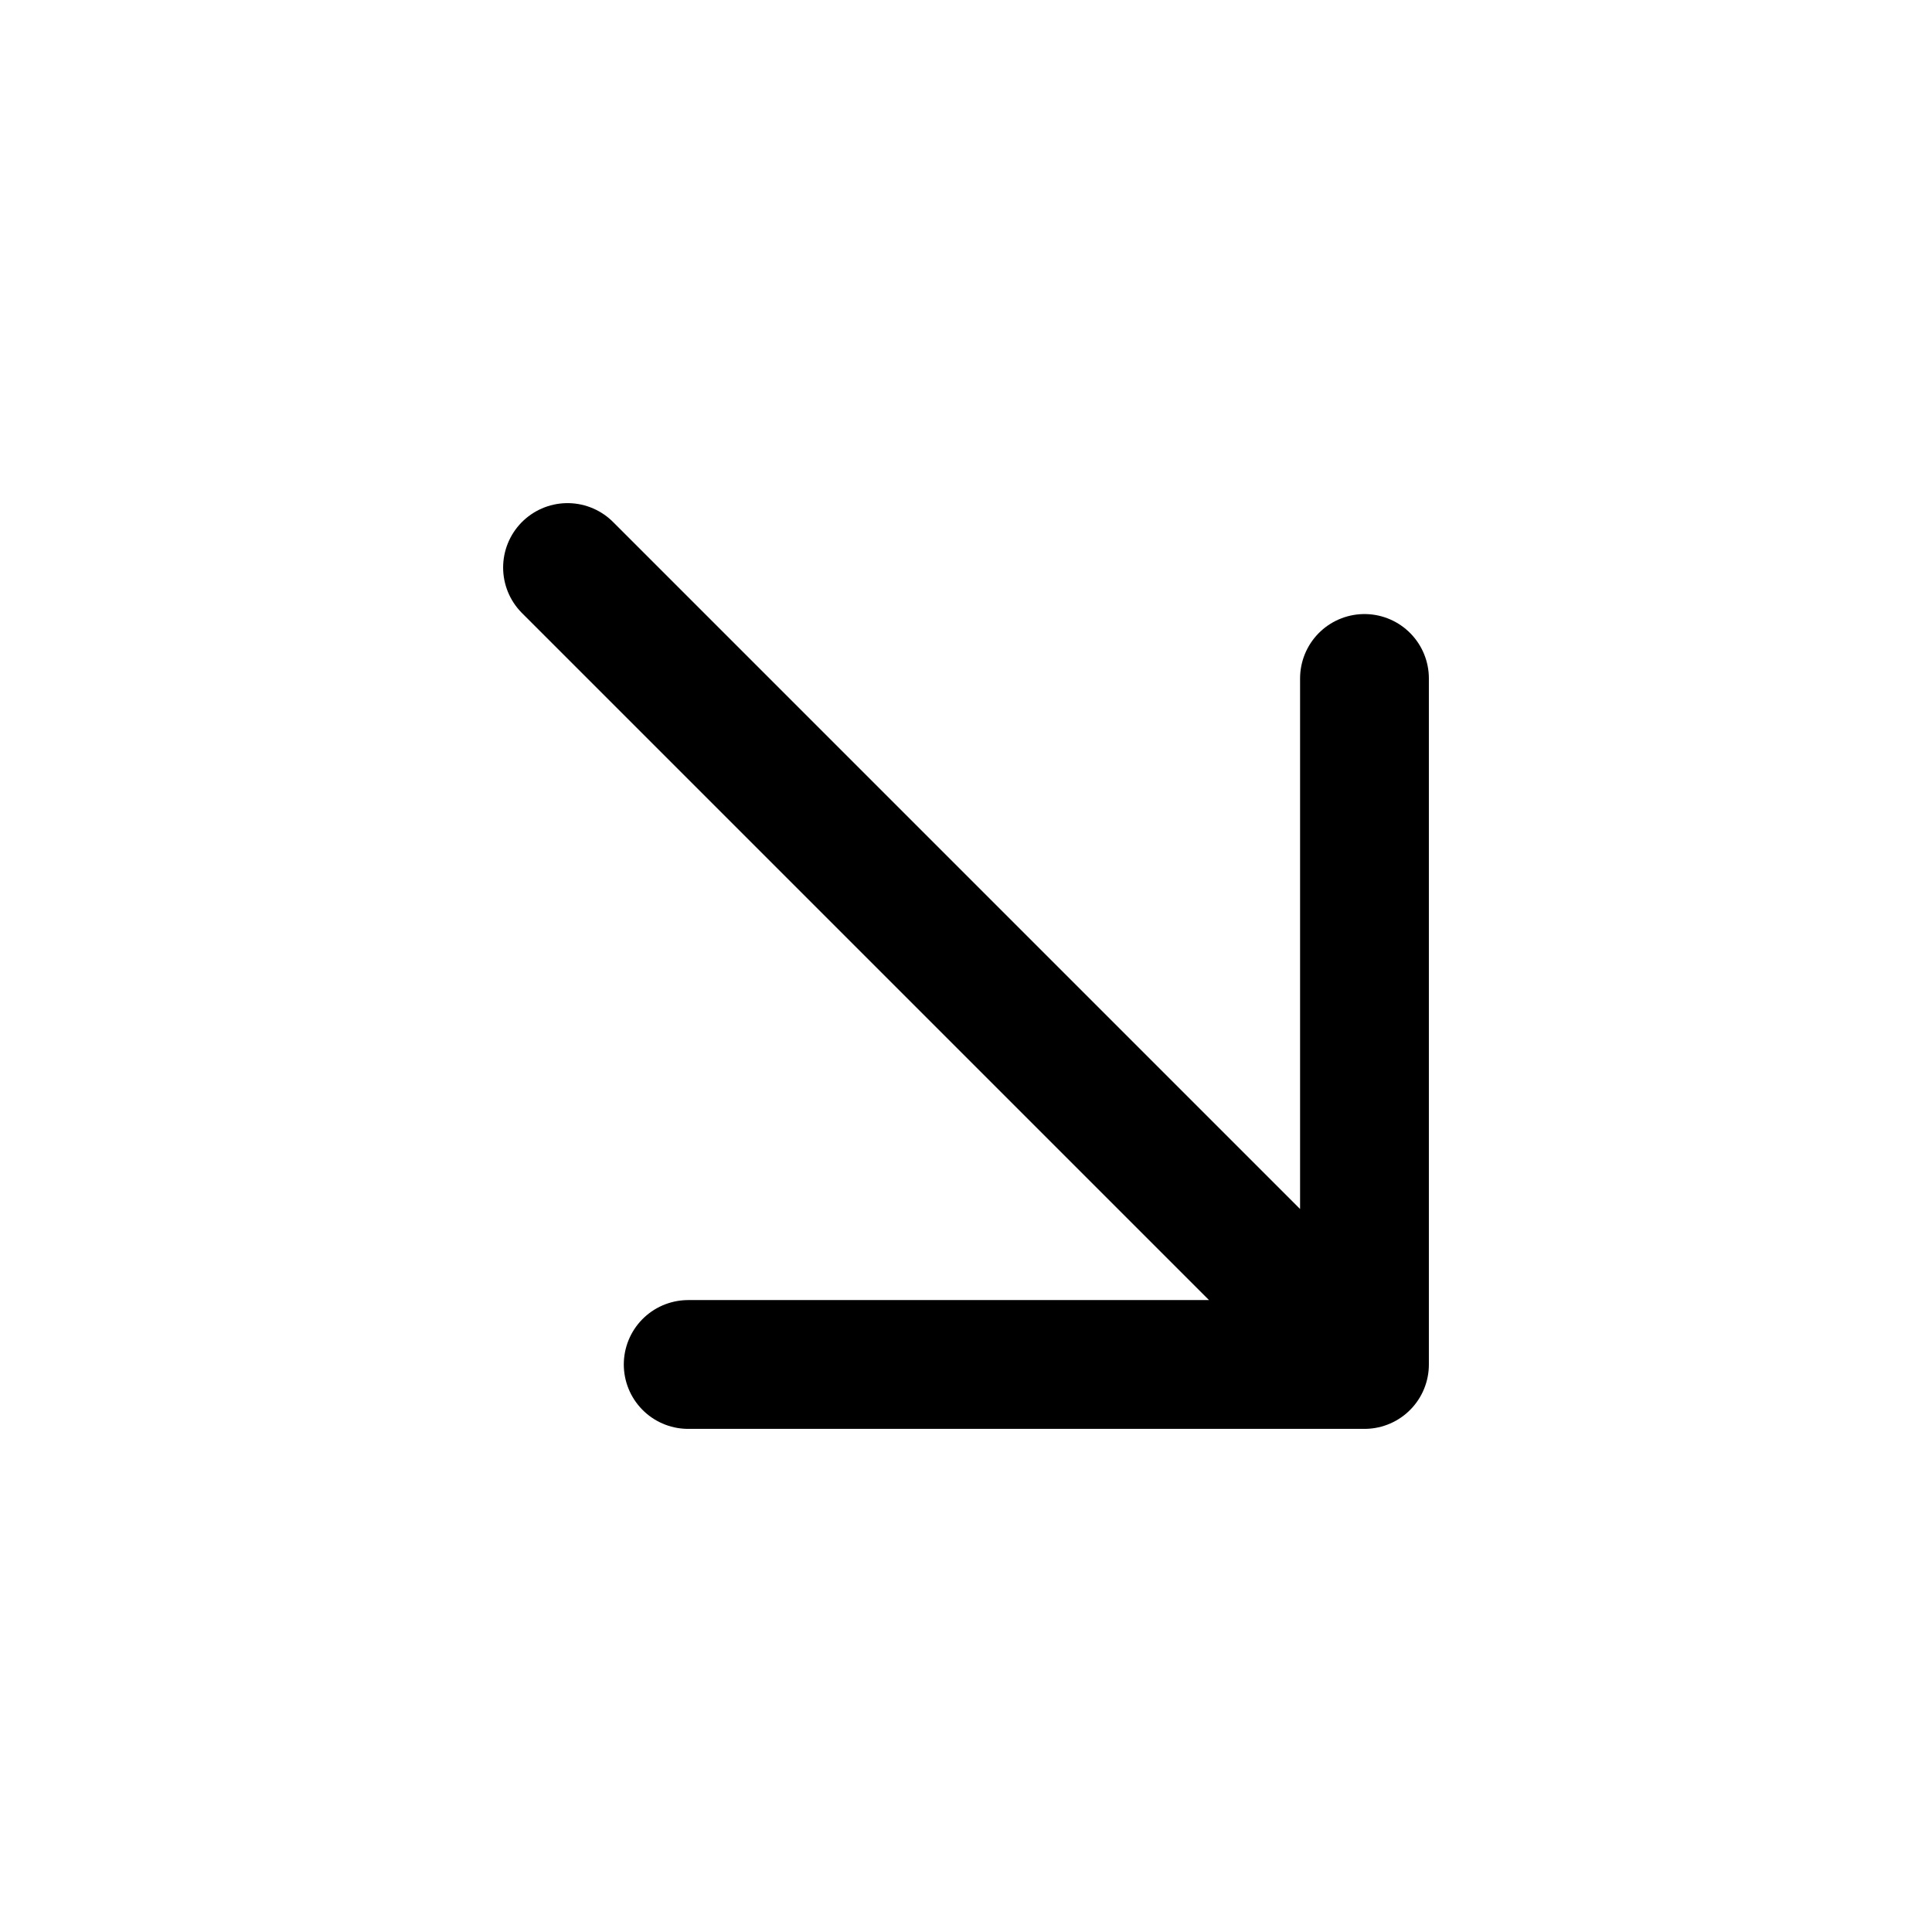 <svg width="24" height="24" viewBox="0 0 24 24" fill="none" xmlns="http://www.w3.org/2000/svg">
<path d="M16.95 8.428L16.95 16.95M16.95 16.95L8.549 16.95M16.95 16.95L7.05 7.05" stroke="black" stroke-width="1.6" stroke-linecap="round" stroke-linejoin="round"/>
</svg>
